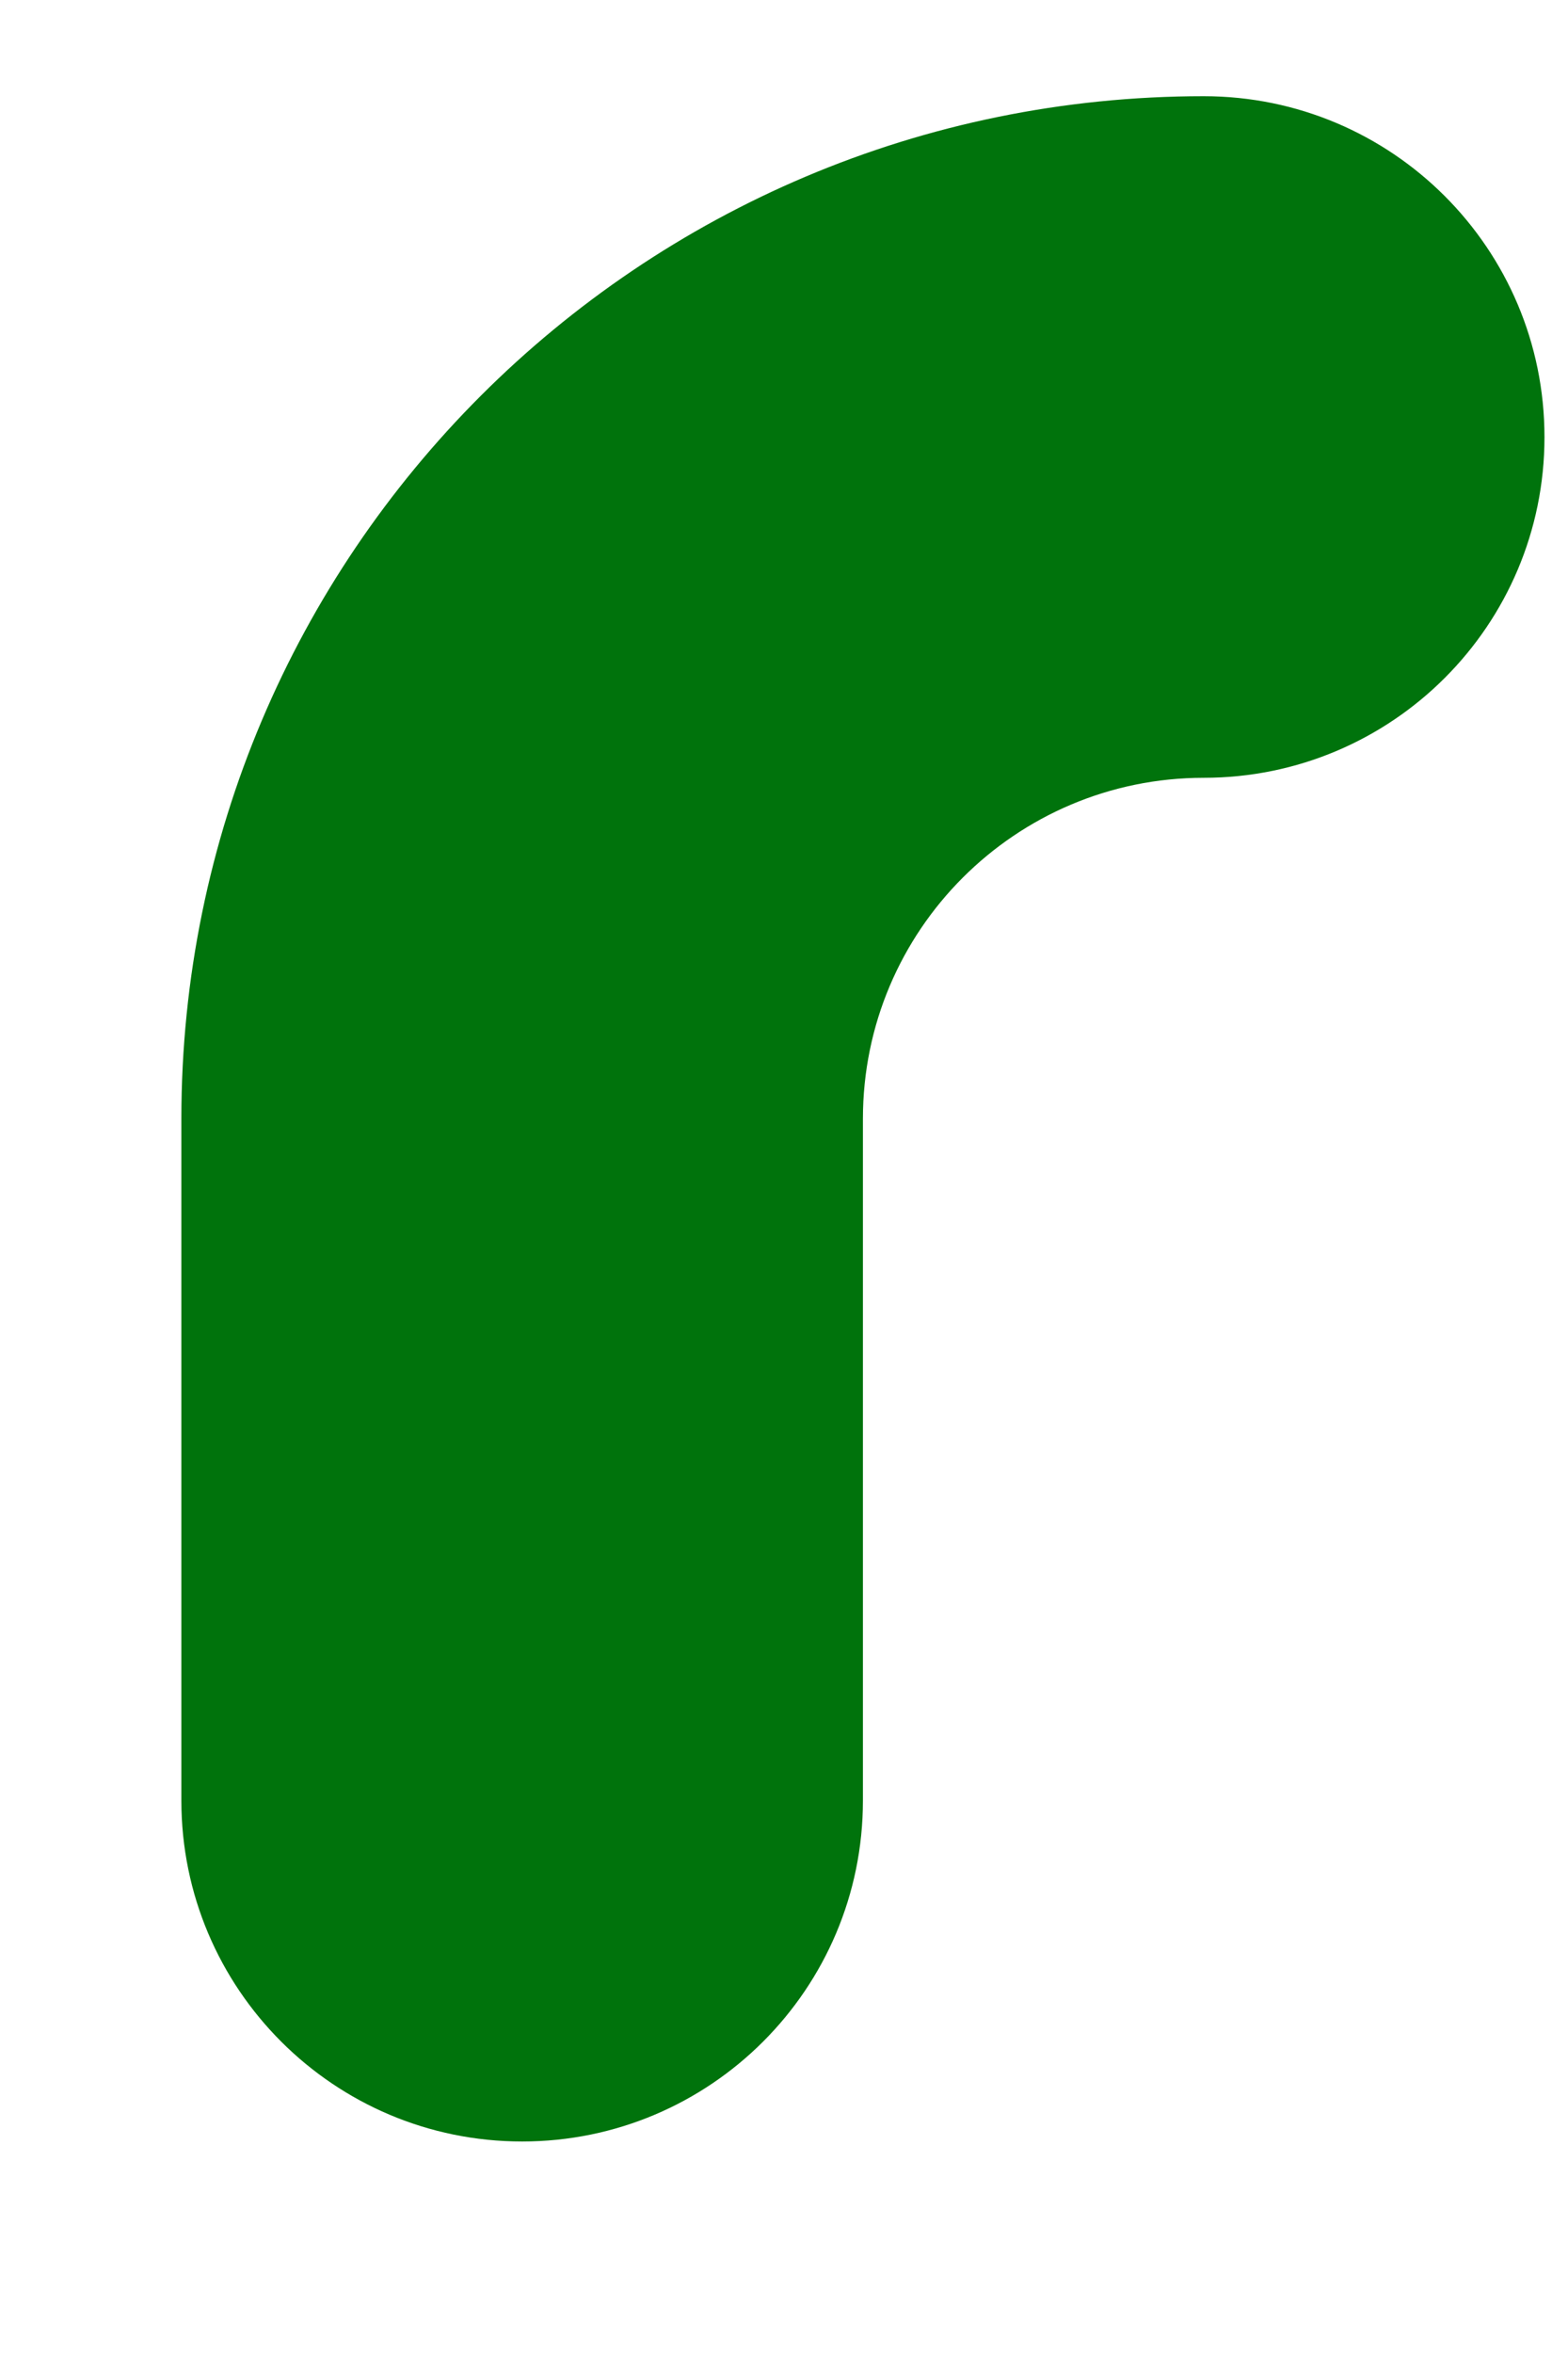 <svg width="6" height="9" viewBox="0 0 6 9" fill="none" xmlns="http://www.w3.org/2000/svg">
<path fill-rule="evenodd" clip-rule="evenodd" d="M4.606 0.368C2.446 0.368 0.694 2.119 0.694 4.279V6.887C0.694 7.607 1.278 8.191 1.998 8.191C2.718 8.191 3.302 7.607 3.302 6.887V4.279C3.302 3.559 3.886 2.975 4.606 2.975C5.326 2.975 5.91 2.392 5.91 1.672C5.91 0.951 5.326 0.368 4.606 0.368Z" fill="#00730C"/>
</svg>
